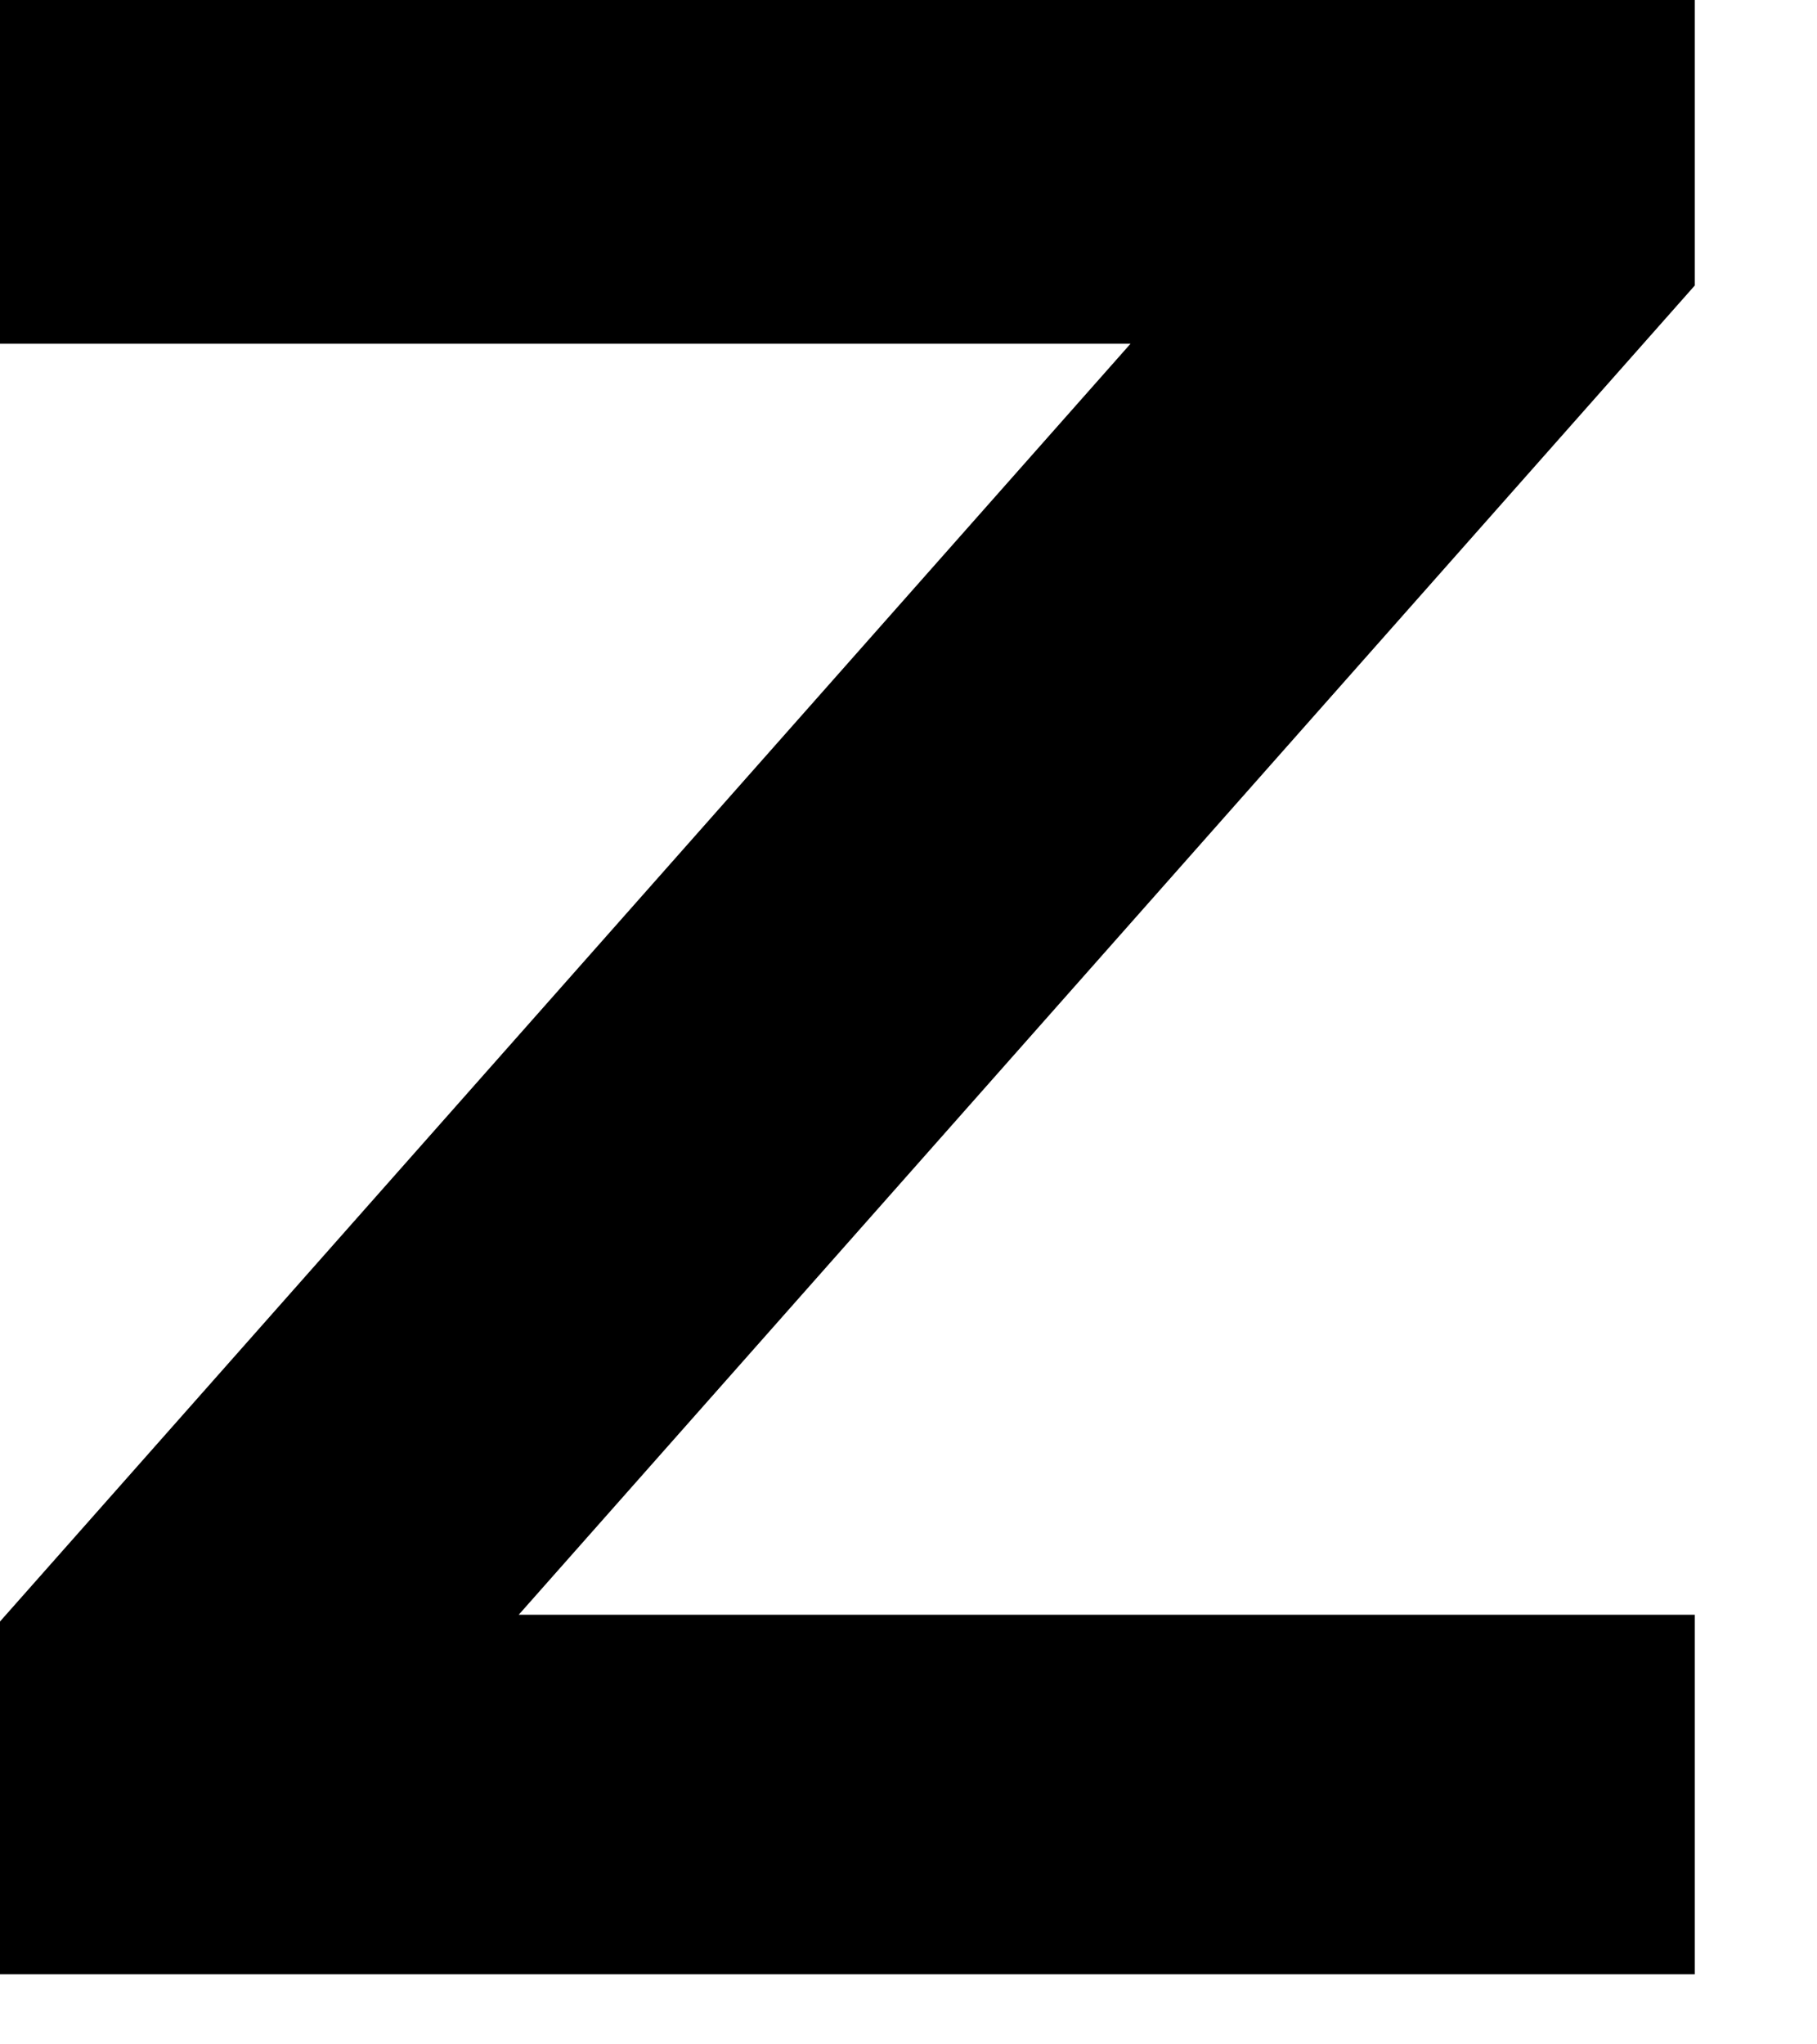 <?xml version="1.0" encoding="UTF-8" standalone="no"?>
<svg viewBox="68 320 80 90" version="1.1" xmlns="http://www.w3.org/2000/svg" xmlns:xlink="http://www.w3.org/1999/xlink">
    <title>Zomato</title>
    <defs></defs>
    <g id="Page-1" stroke="none" stroke-width="1" fill="none" fill-rule="evenodd">
        <g id="zomato_logo">
            <g id="Logo">
                <!-- <rect id="Rectangle" fill="#CB202D" x="0" y="0" width="720" height="720" rx="28.7999992"></rect> -->
                <path d="M142.617,406.912 L142.617,391.087 L90.839,391.087 L142.617,332.571 L142.617,319.301 L67.774,319.301 L67.774,335.13 L117.777,335.13 L66,393.645 L66,406.912 L142.617,406.912 Z M199.457,408.83 C226.564,408.83" id="Shape" fill="currentColor"></path>
            </g>
        </g>
    </g>
</svg>
